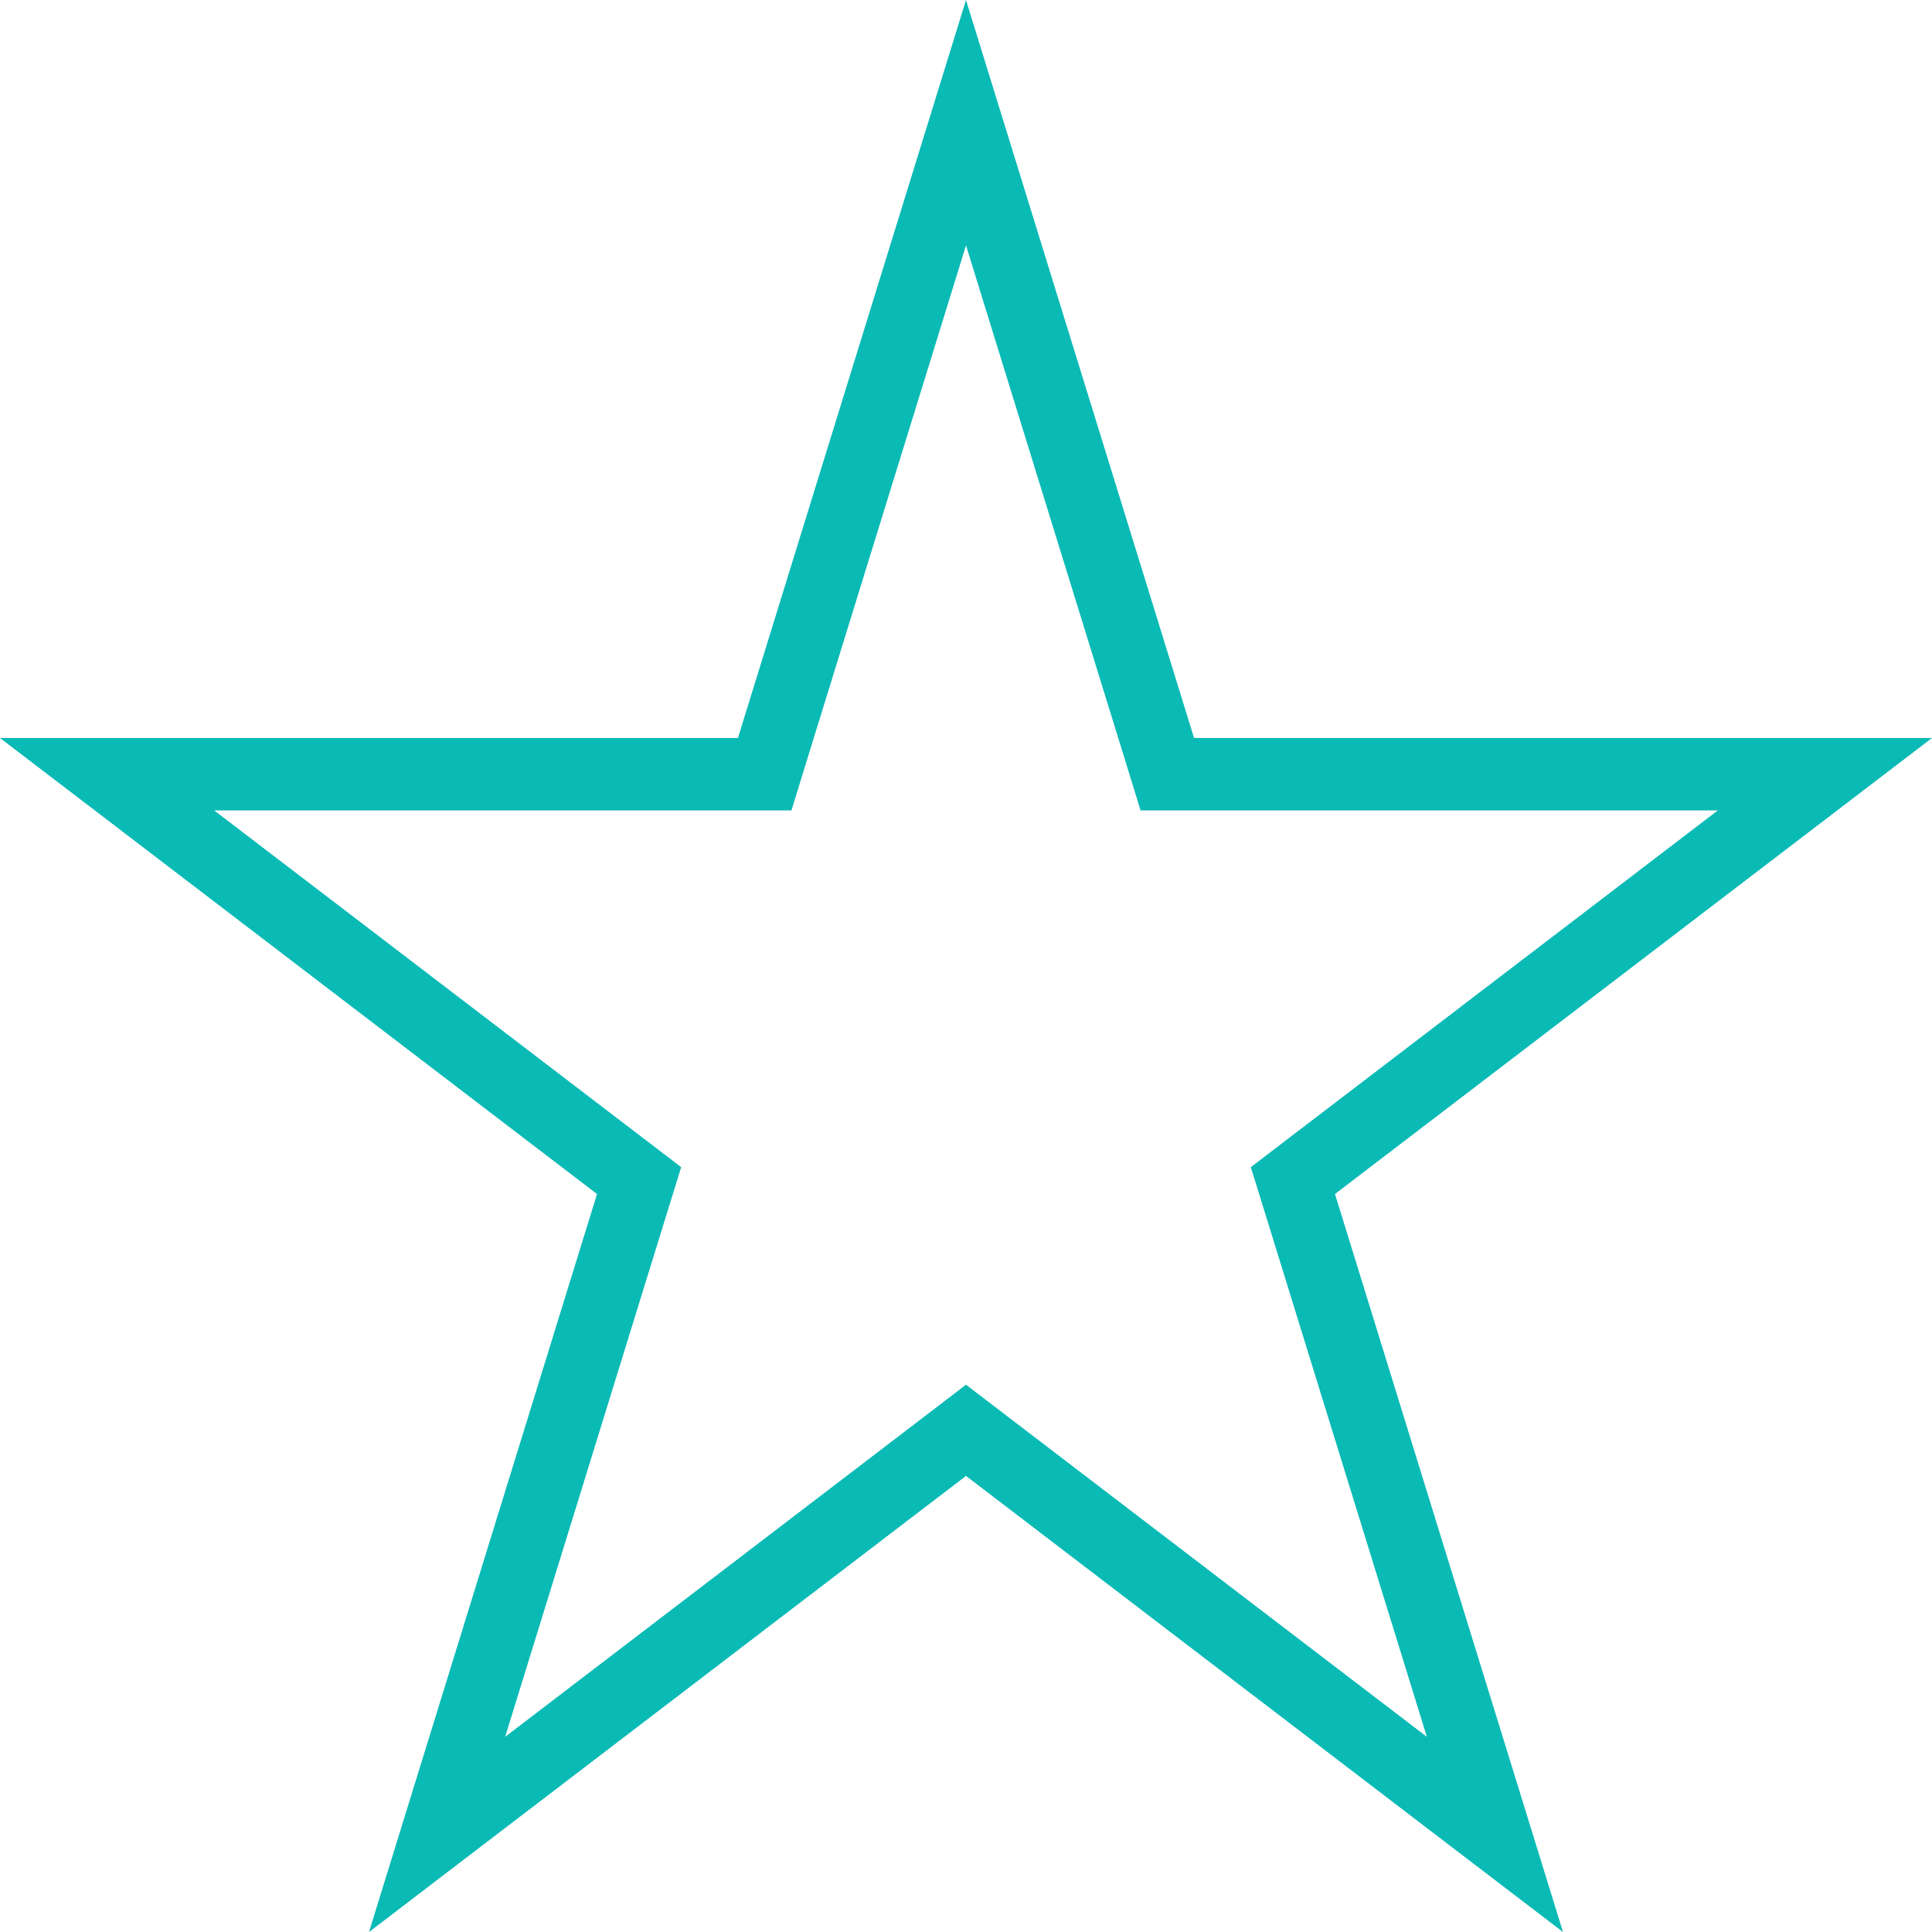 <svg width="40" height="40" viewBox="0 0 40 40" fill="none" xmlns="http://www.w3.org/2000/svg">
<path d="M20 2.54L24.005 15.5L24.168 16.029H24.721L37.783 16.029L27.184 24.125L26.768 24.443L26.923 24.943L30.951 37.98L20.455 29.961L20 29.613L19.545 29.961L9.049 37.98L13.077 24.943L13.232 24.443L12.816 24.125L2.217 16.029L15.279 16.029H15.832L15.995 15.5L20 2.54Z" stroke="#0ABAB5" stroke-width="1.5"/>
</svg>
